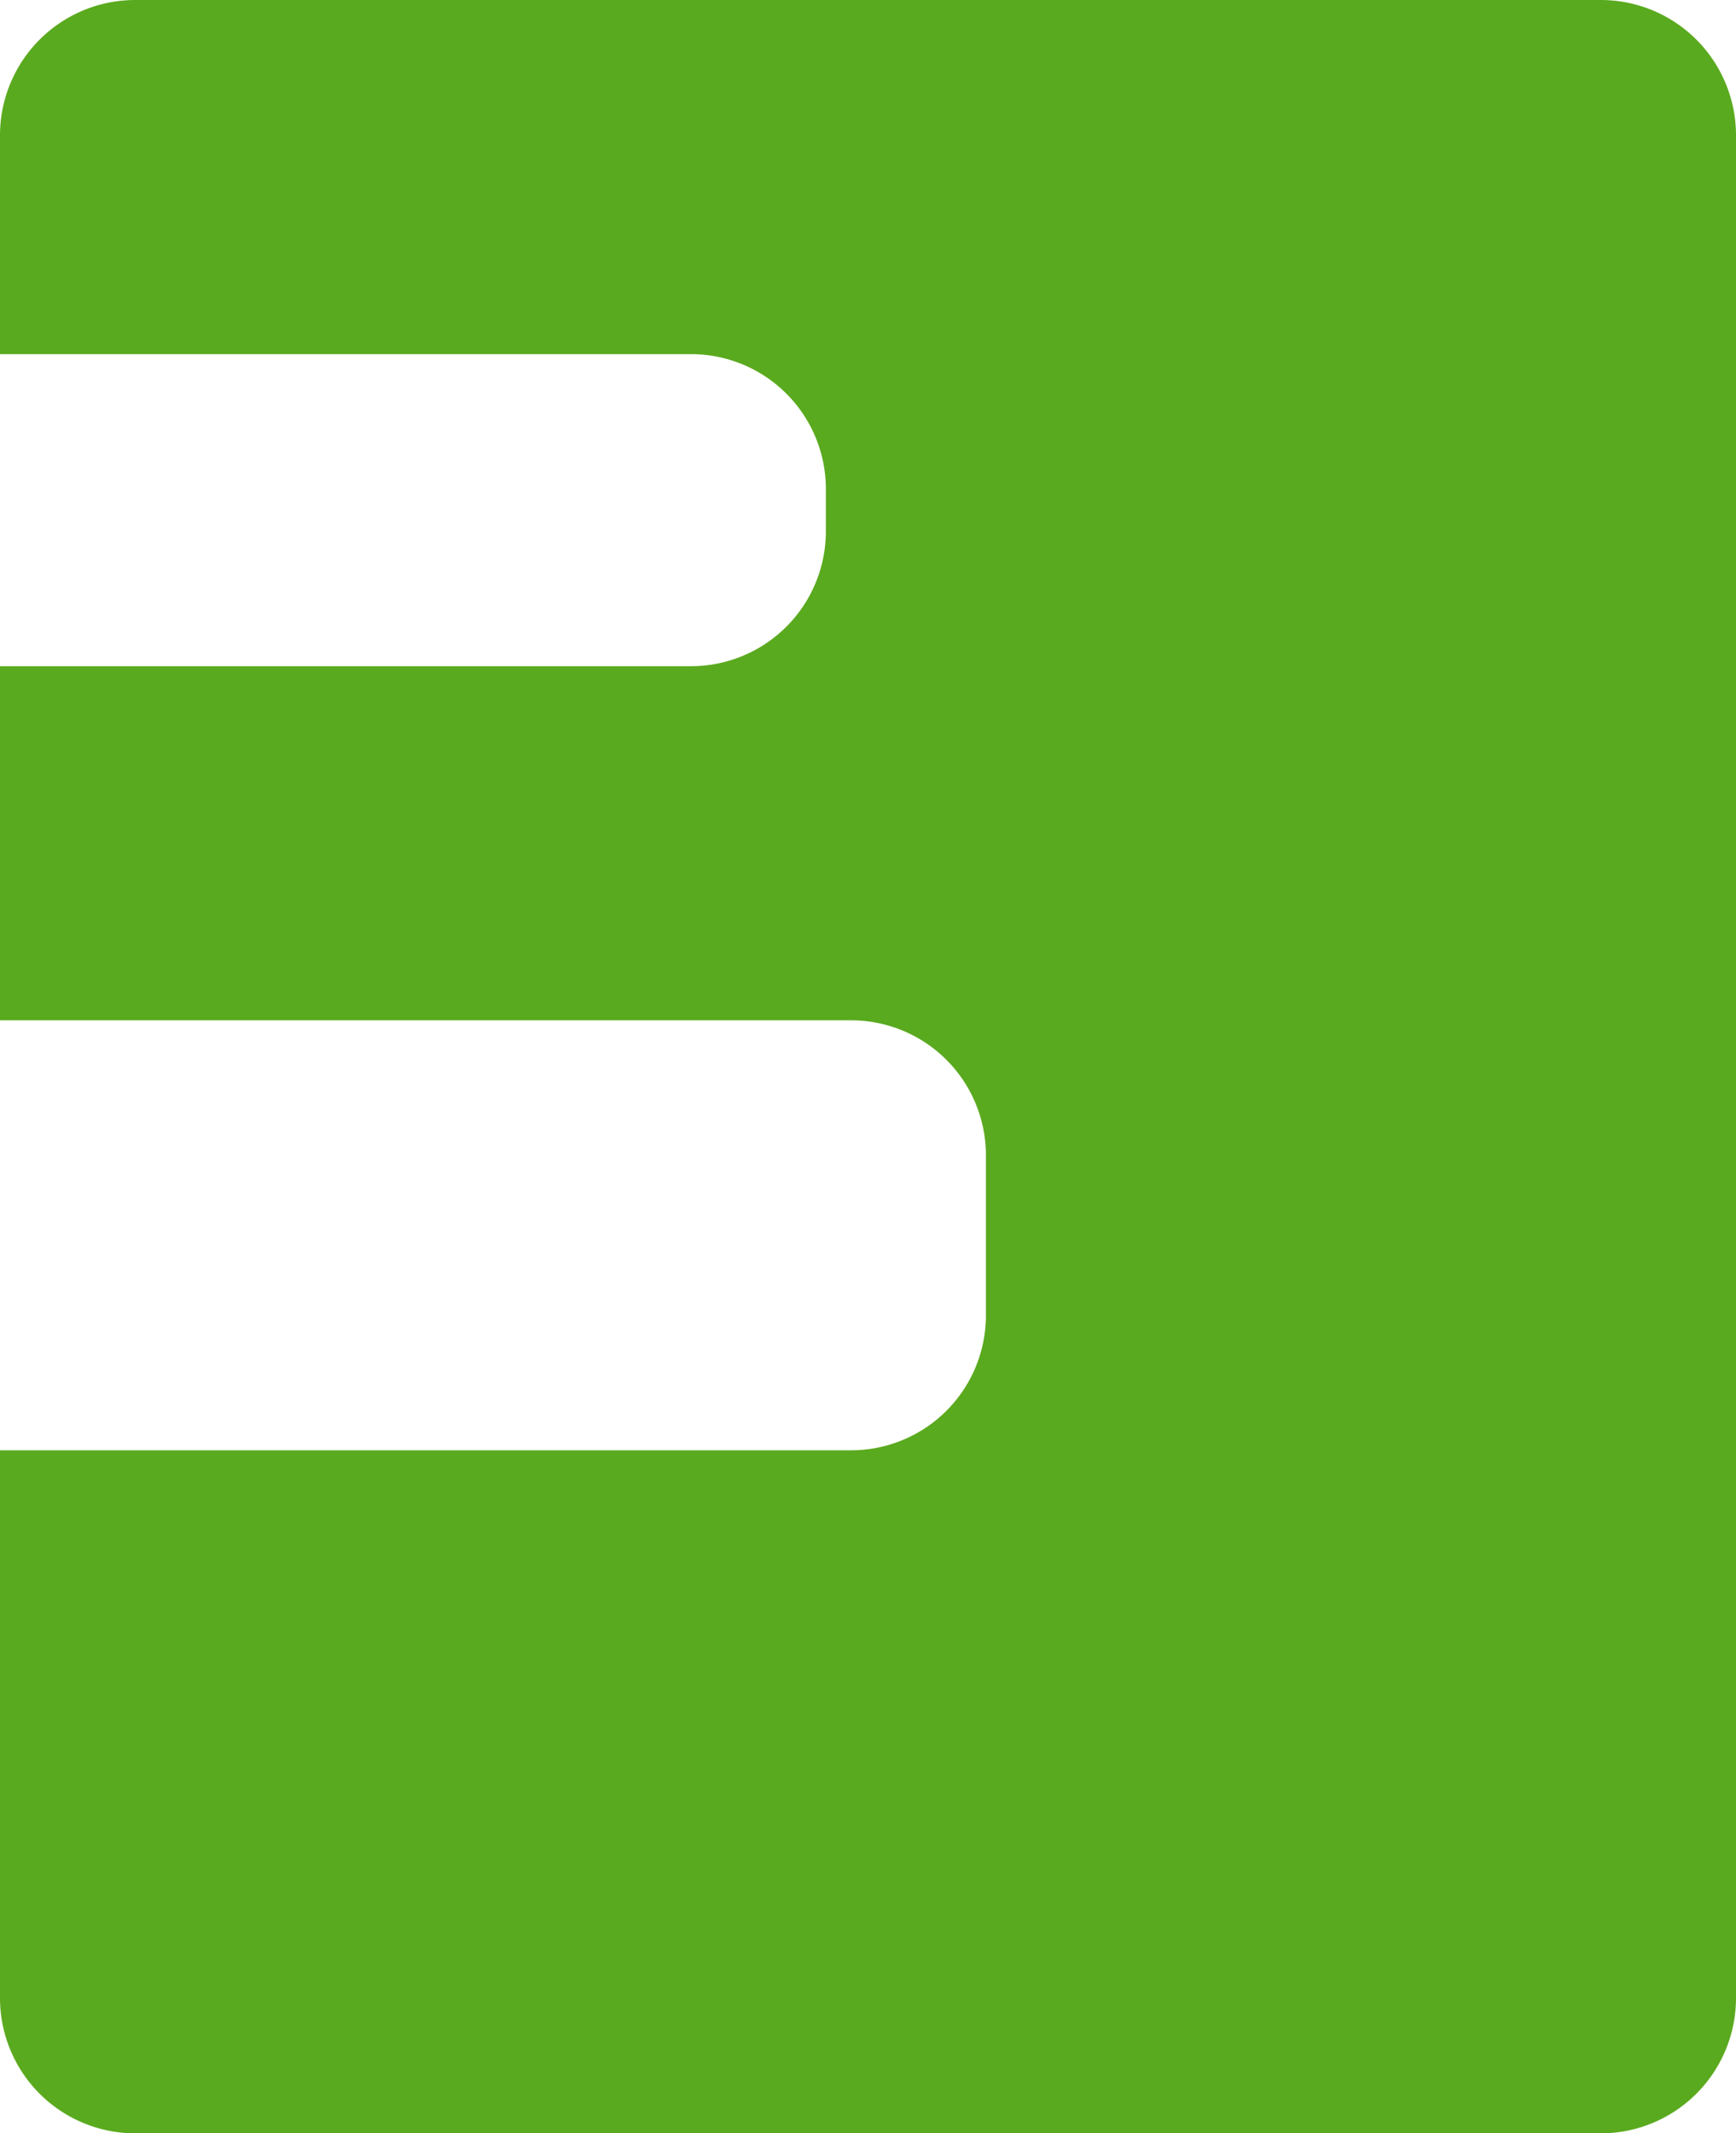 <svg xmlns="http://www.w3.org/2000/svg" viewBox="0 0 12.875 15.813"><g id="Слой_2" data-name="Слой 2"><path d="M11.875 0H1a1.003 1.003 0 00-1 1v1.625h5.125a1 1 0 011 1v.313a1 1 0 01-1 1H0v2.625h6.312a1 1 0 011 1V9.75a1 1 0 01-1 1H0v4.063a1.003 1.003 0 001 1h10.875a1.003 1.003 0 001-1V1a1.003 1.003 0 00-1-1z" fill="#5aaa1f" id="Слой_1-2" data-name="Слой 1"/></g></svg>